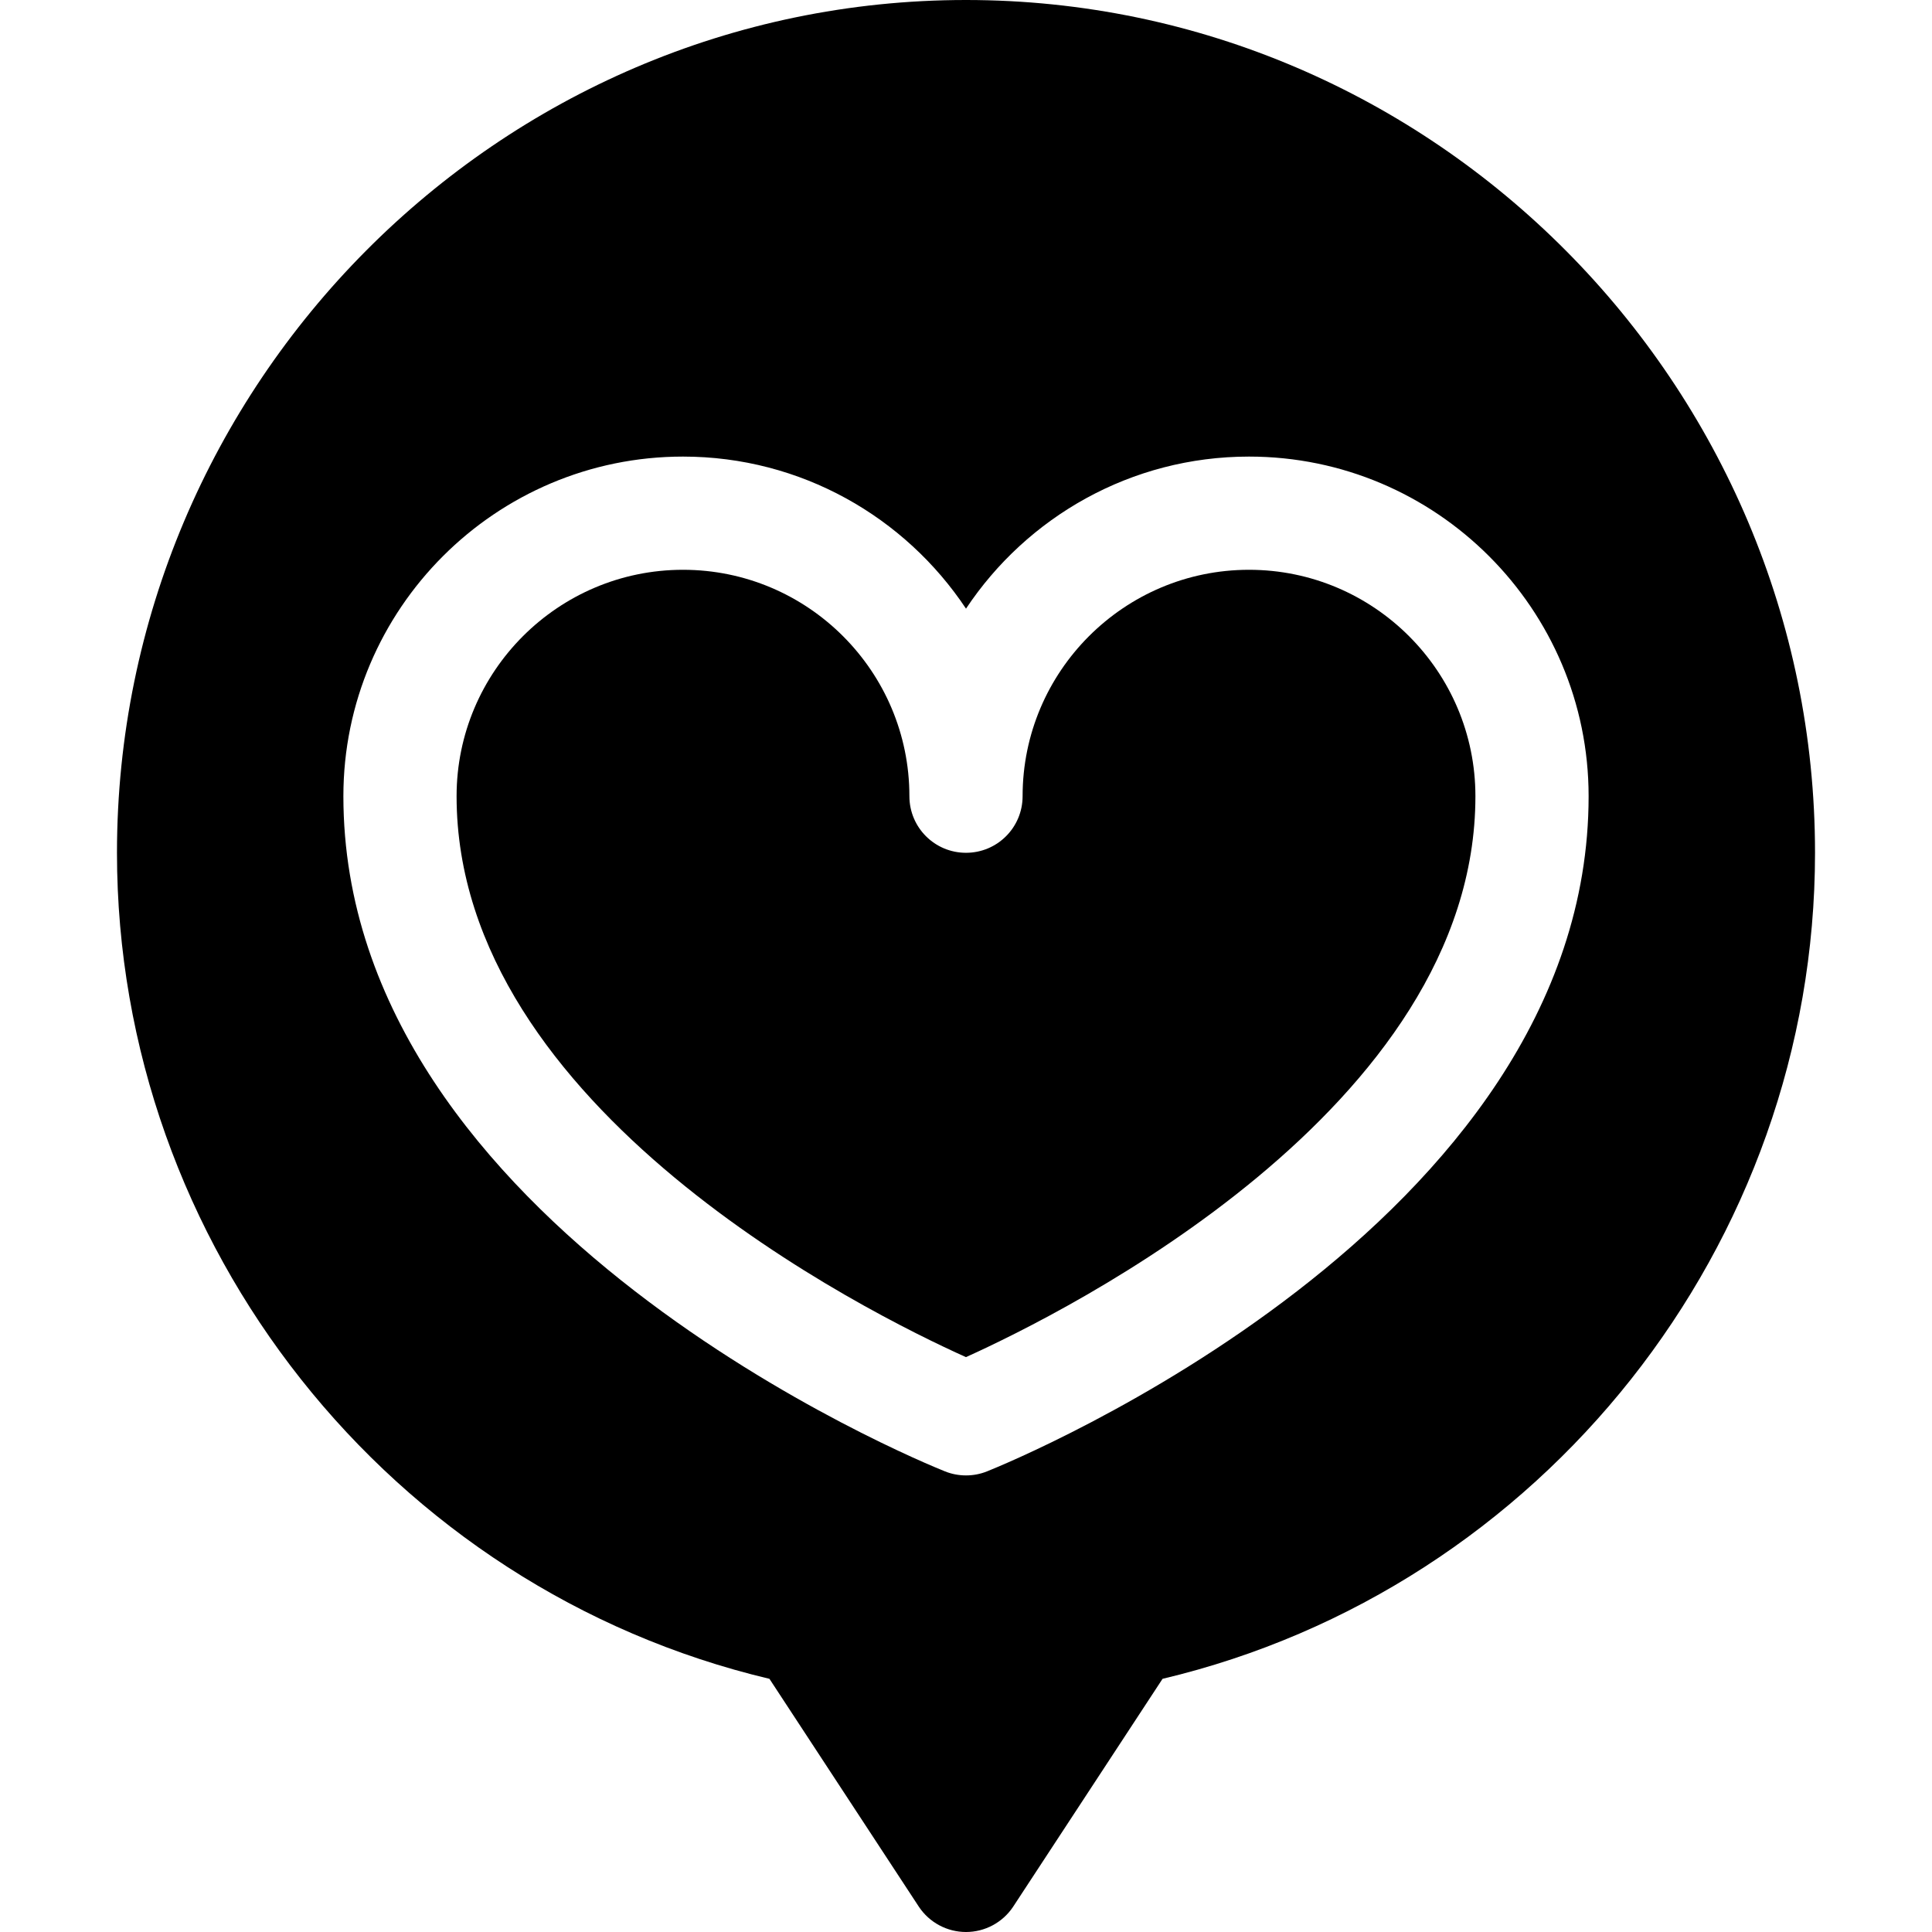 <svg id="Capa_1" enable-background="new 0 0 512 512" height="512" viewBox="0 0 512 512" width="512" xmlns="http://www.w3.org/2000/svg"><g><path d="m203.91 444.906 39.609 60.414c2.783 4.175 7.471 6.68 12.48 6.68s9.697-2.505 12.48-6.68l39.609-60.414c100.563-23.862 172.912-114.931 172.912-218.906 0-124.072-100.928-226-225-226s-225 101.928-225 226c0 103.975 72.349 195.044 172.91 218.906zm-22.91-323.906c31.274 0 58.857 16.025 75 40.298 16.143-24.273 43.726-40.298 75-40.298 49.629 0 90 40.371 90 90 0 113.848-152.915 176.323-159.434 178.931-1.787.717-3.676 1.069-5.566 1.069s-3.779-.352-5.566-1.069c-6.519-2.608-159.434-65.083-159.434-178.931 0-49.629 40.371-90 90-90z"/><path d="m255.985 359.652c26.119-11.792 135.015-65.918 135.015-148.652 0-33.091-26.909-60-60-60s-60 26.909-60 60c0 8.291-6.709 15-15 15s-15-6.709-15-15c0-33.091-26.909-60-60-60s-60 26.909-60 60c0 82.925 108.853 136.89 134.985 148.652z"/></g></svg>